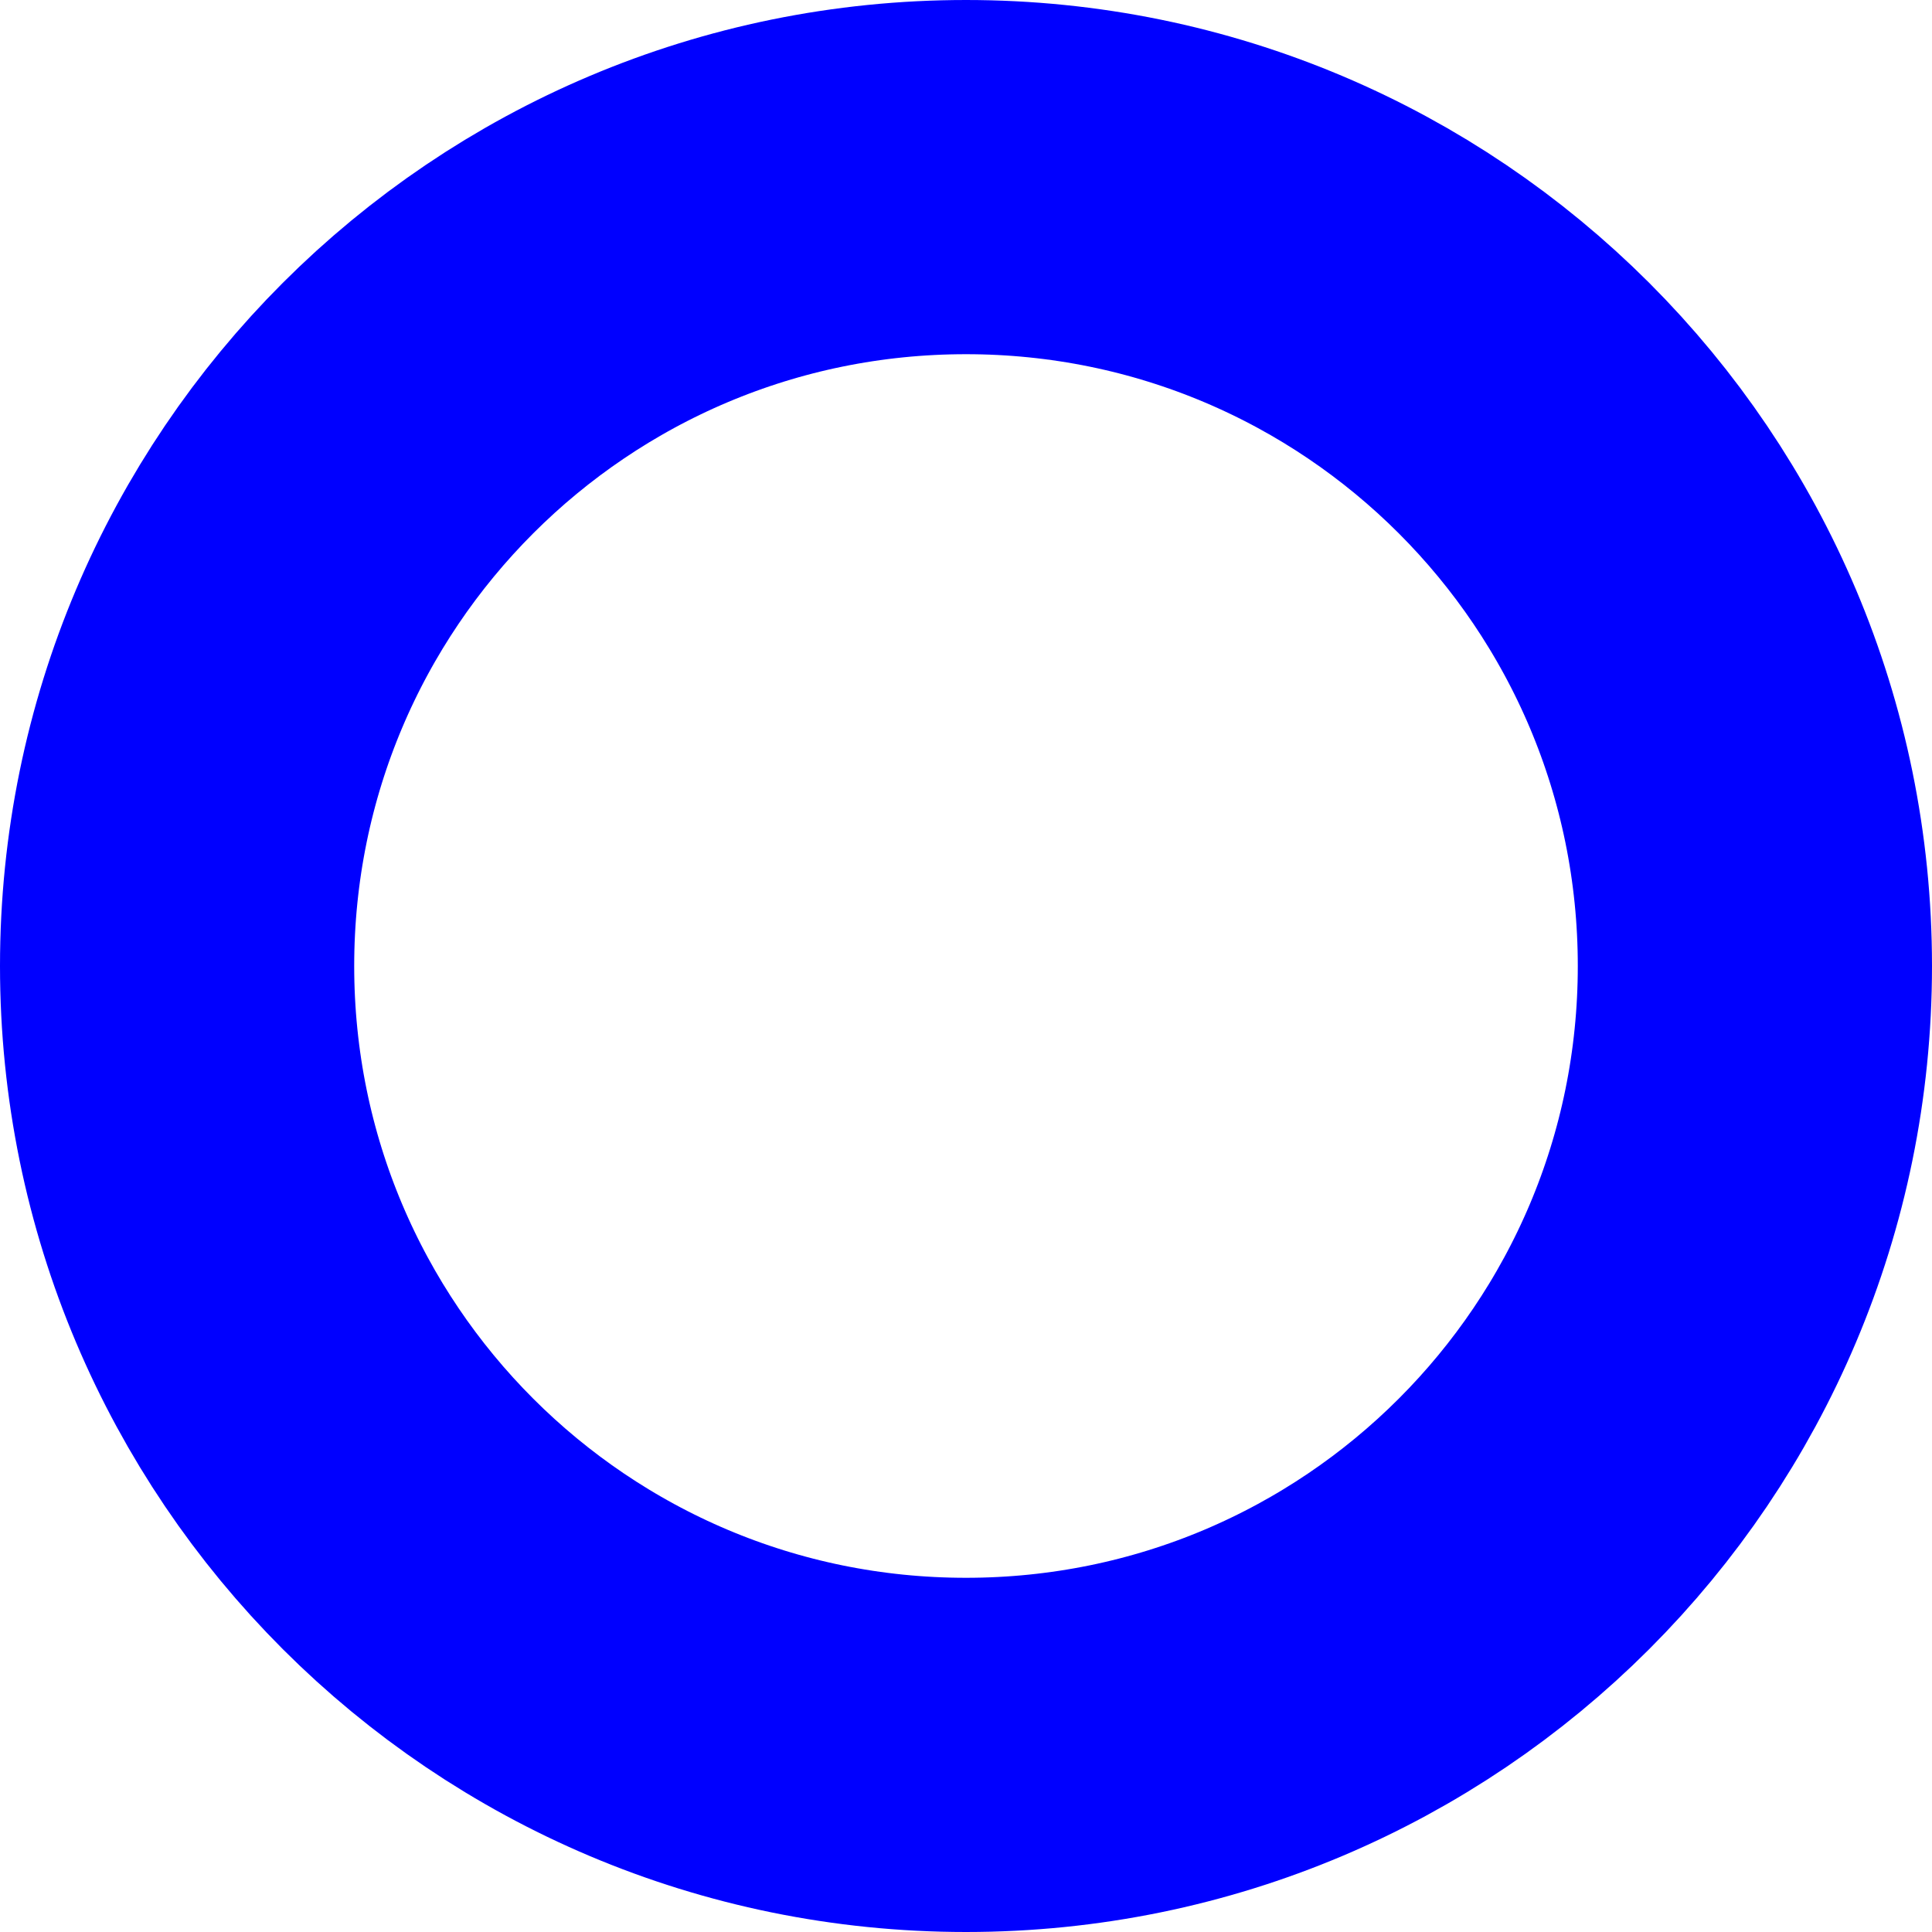 <svg version="1.2" xmlns="http://www.w3.org/2000/svg" viewBox="0 0 300 300" width="25" height="25">
	<title>circle-svg</title>
	<style>
		.s0 { fill: none;stroke: #0000ff;stroke-width: 55 } 
	</style>
	<path id="Layer" class="s0" d="m272.5 150c0 67.7-54.8 122.5-122.5 122.5-67.7 0-122.5-54.8-122.5-122.5 0-67.7 54.8-122.5 122.5-122.5 67.7 0 122.5 54.8 122.5 122.5z"/>
</svg>